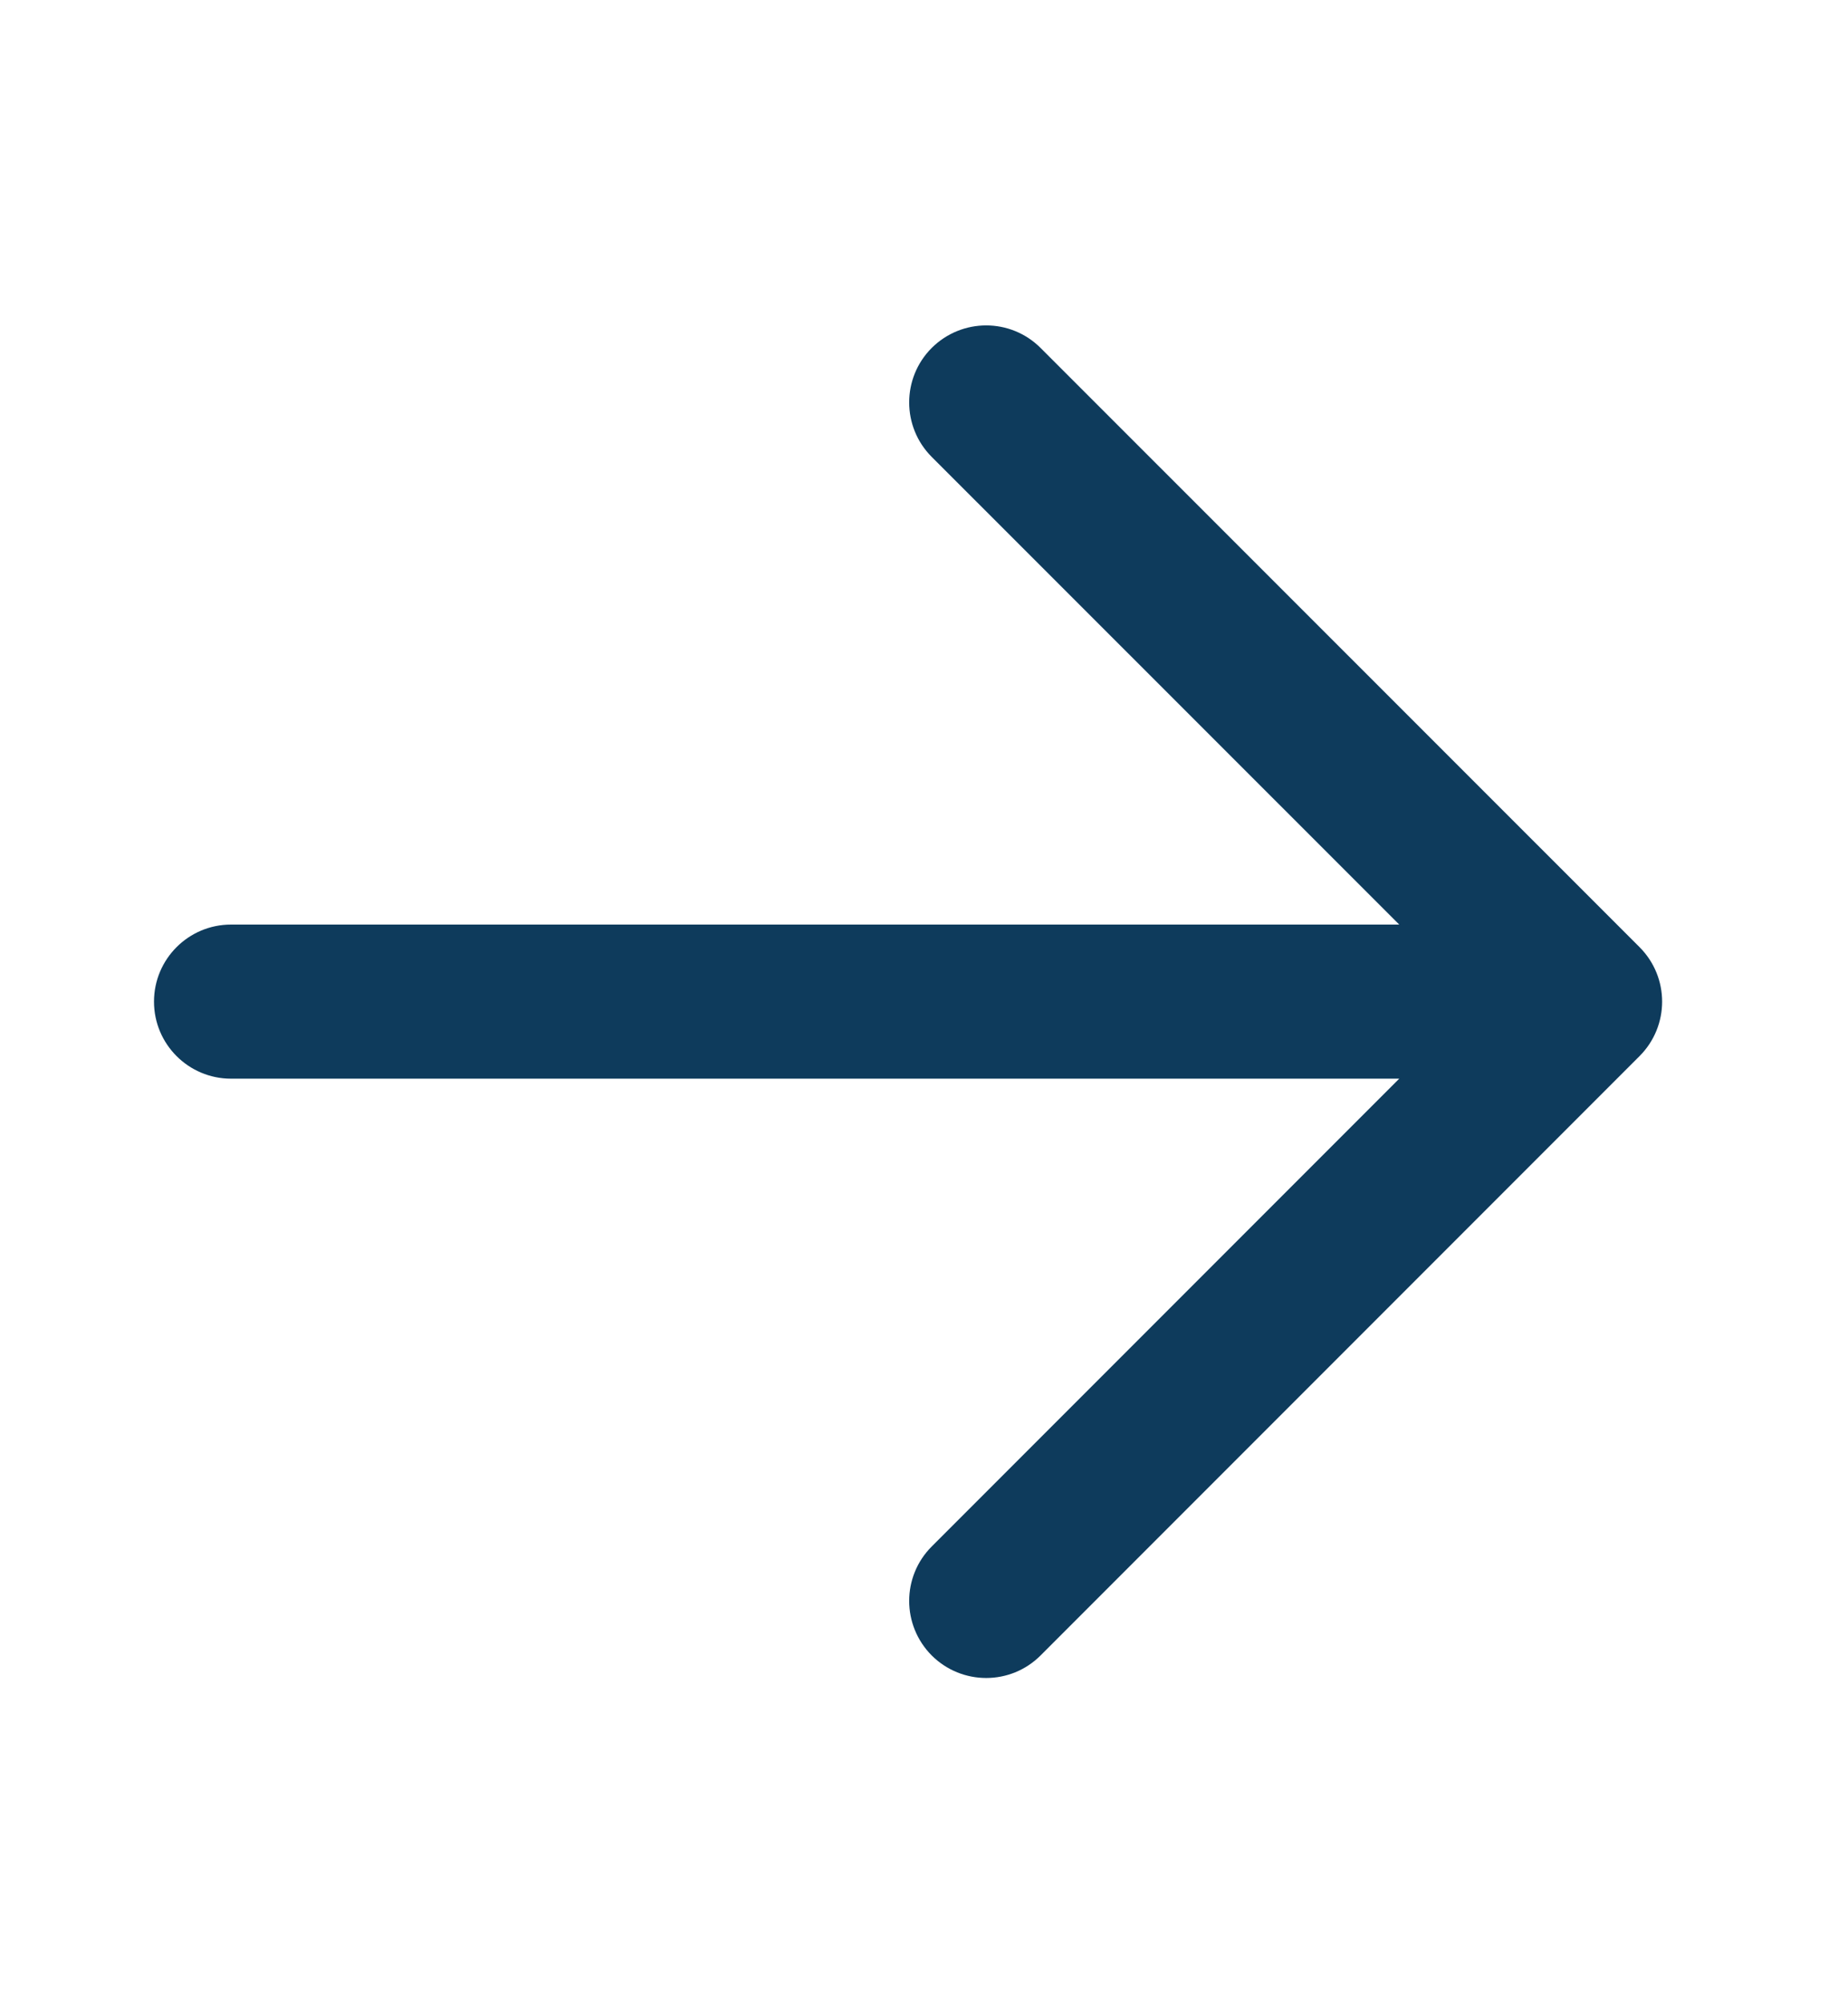 <svg width="12" height="13" viewBox="0 0 12 13" fill="none" xmlns="http://www.w3.org/2000/svg">
<path fill-rule="evenodd" clip-rule="evenodd" d="M6.05 2.258C6.246 2.063 6.562 2.063 6.757 2.258L10.634 6.134C10.638 6.138 10.642 6.142 10.646 6.146C10.744 6.244 10.793 6.372 10.793 6.5C10.793 6.628 10.744 6.756 10.646 6.854C10.642 6.858 10.638 6.862 10.634 6.866L6.757 10.743C6.562 10.938 6.246 10.938 6.05 10.743C5.855 10.547 5.855 10.231 6.05 10.036L9.086 7L1.5 7C1.224 7 1 6.776 1 6.5C1 6.224 1.224 6 1.5 6H9.086L6.05 2.965C5.855 2.77 5.855 2.453 6.05 2.258Z" fill="#0E3B5C"/>
</svg>
